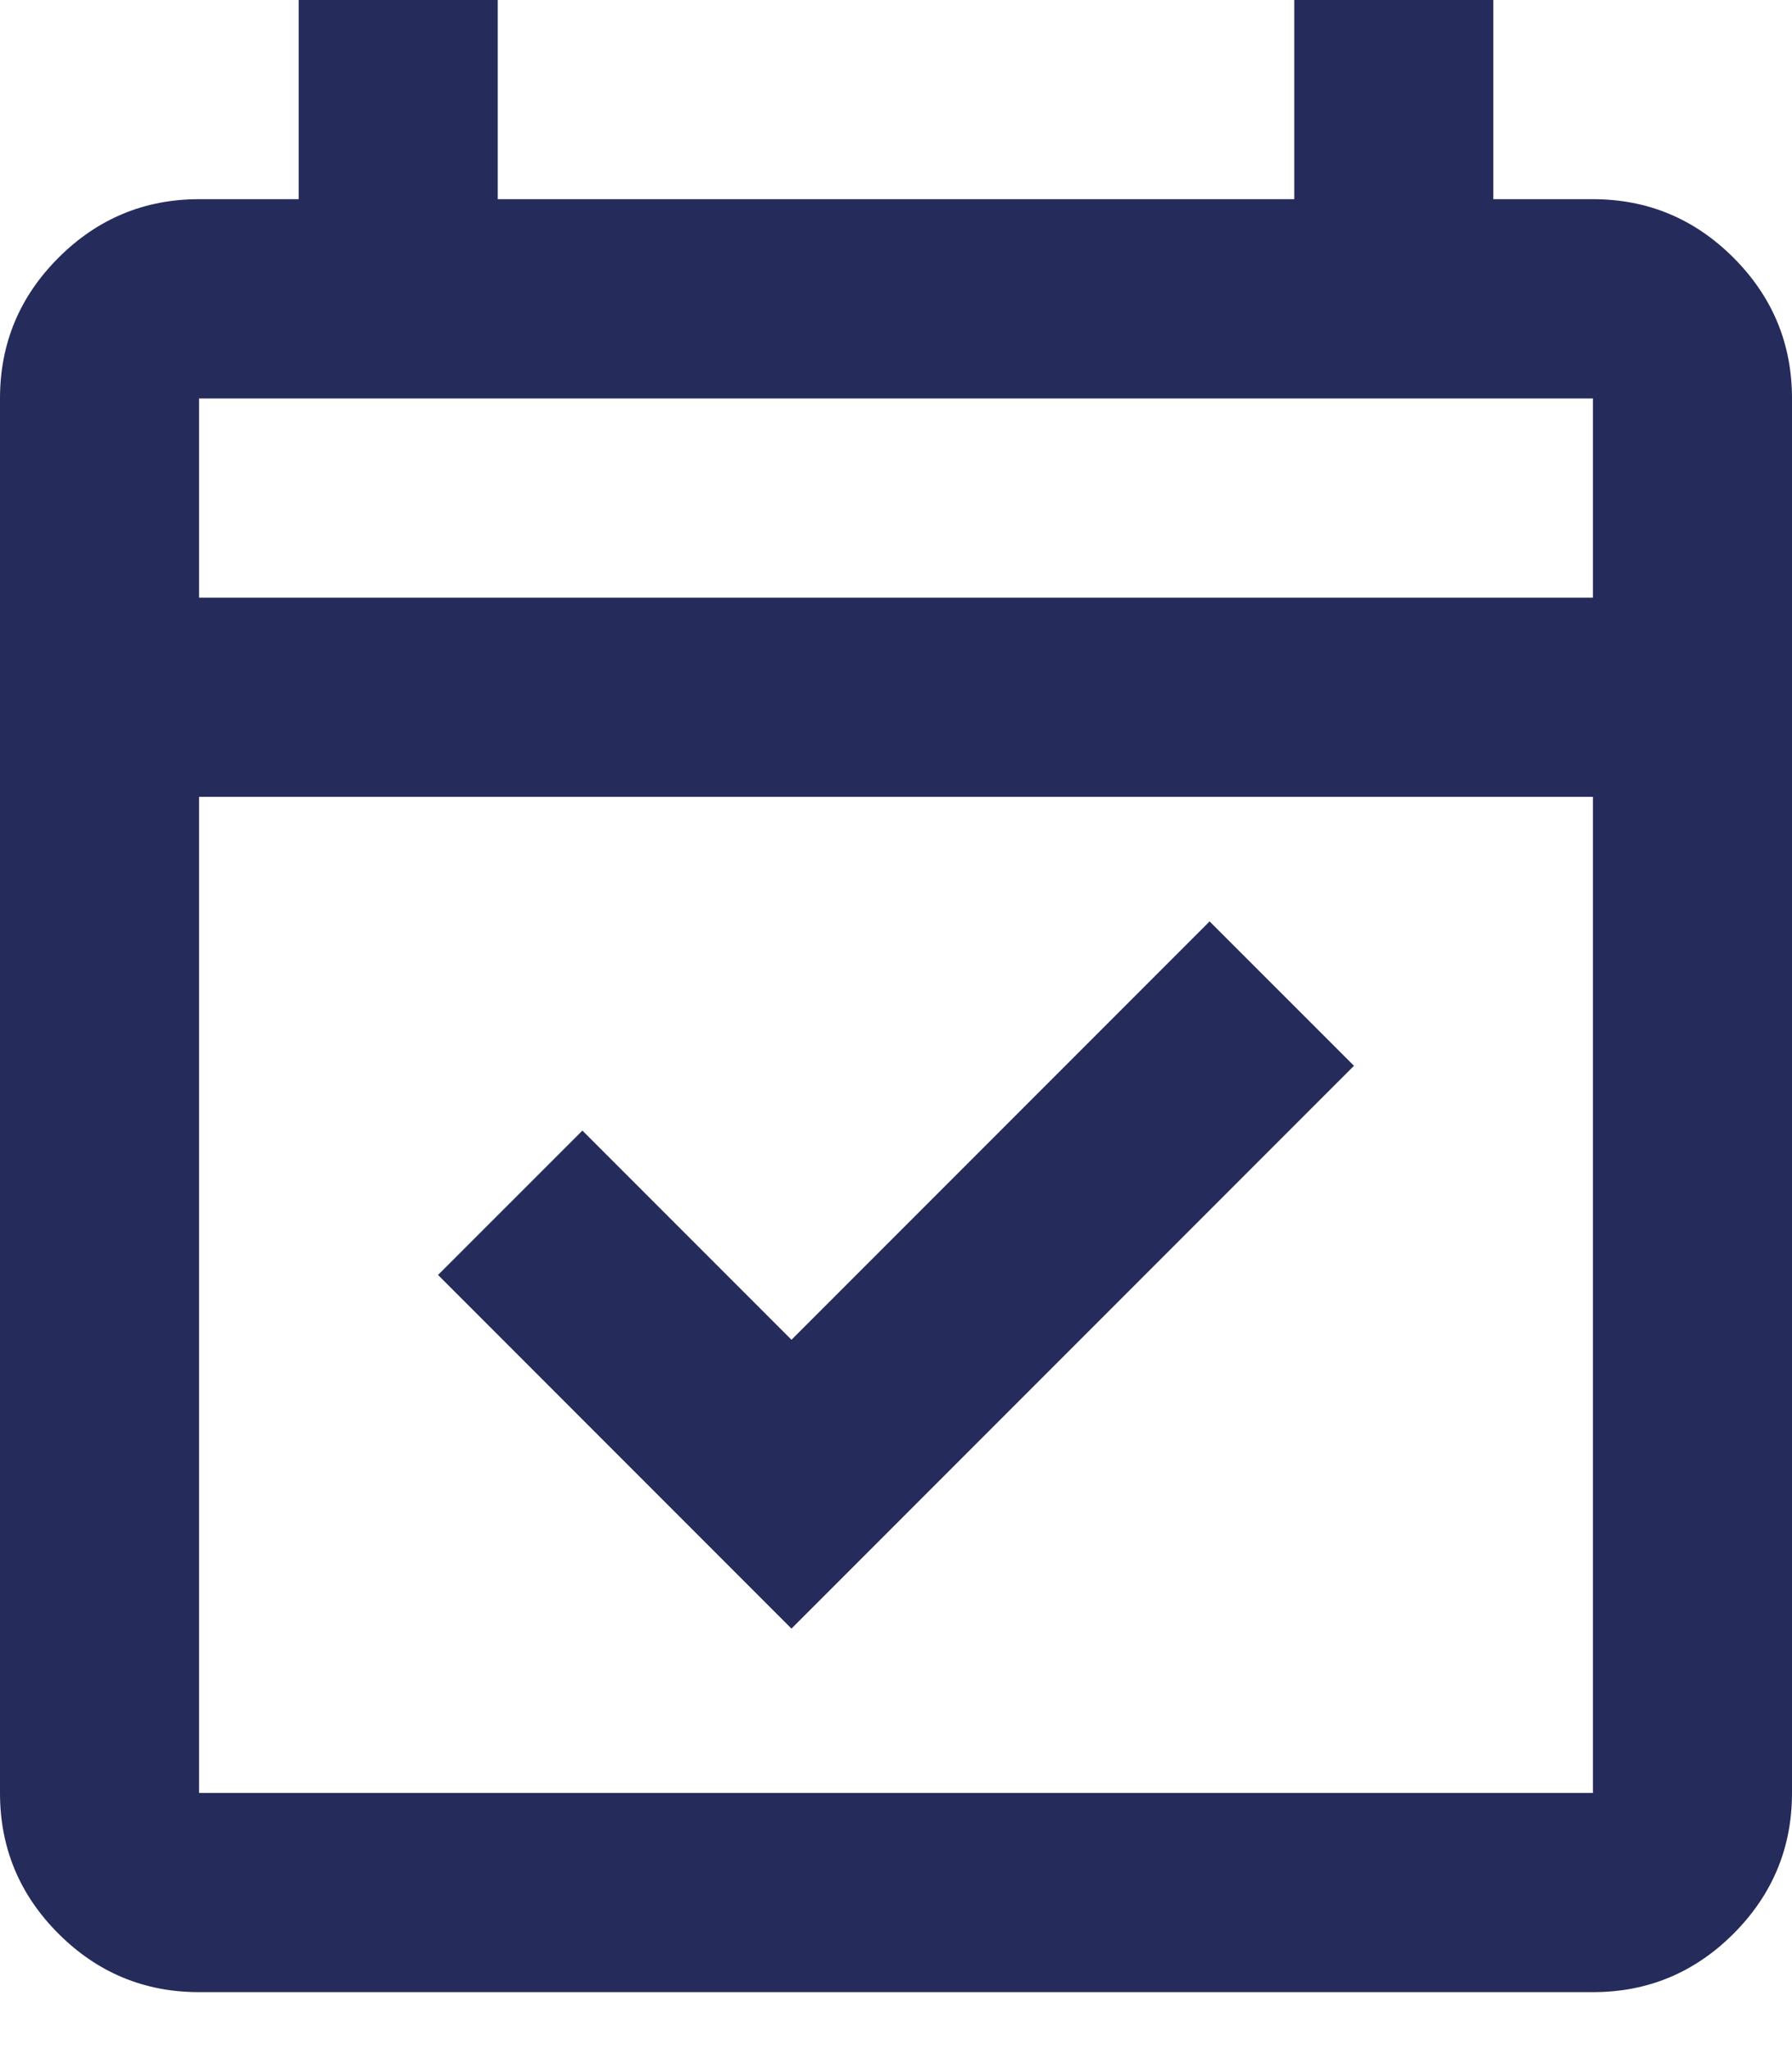 <svg width="21" height="24" viewBox="0 0 21 24" fill="none" xmlns="http://www.w3.org/2000/svg">
<path d="M9.275 19.075L5.133 14.933L6.825 13.242L9.275 15.692L14.175 10.792L15.867 12.483L9.275 19.075ZM2.333 23.333C1.692 23.333 1.142 23.105 0.685 22.648C0.228 22.191 0 21.642 0 21V4.667C0 4.025 0.228 3.476 0.685 3.019C1.142 2.562 1.692 2.333 2.333 2.333H3.5V0H5.833V2.333H15.167V0H17.5V2.333H18.667C19.308 2.333 19.858 2.562 20.315 3.019C20.771 3.476 21 4.025 21 4.667V21C21 21.642 20.771 22.191 20.315 22.648C19.858 23.105 19.308 23.333 18.667 23.333H2.333ZM2.333 21H18.667V9.333H2.333V21ZM2.333 7H18.667V4.667H2.333V7Z" fill="#252B5A"/>
</svg>
